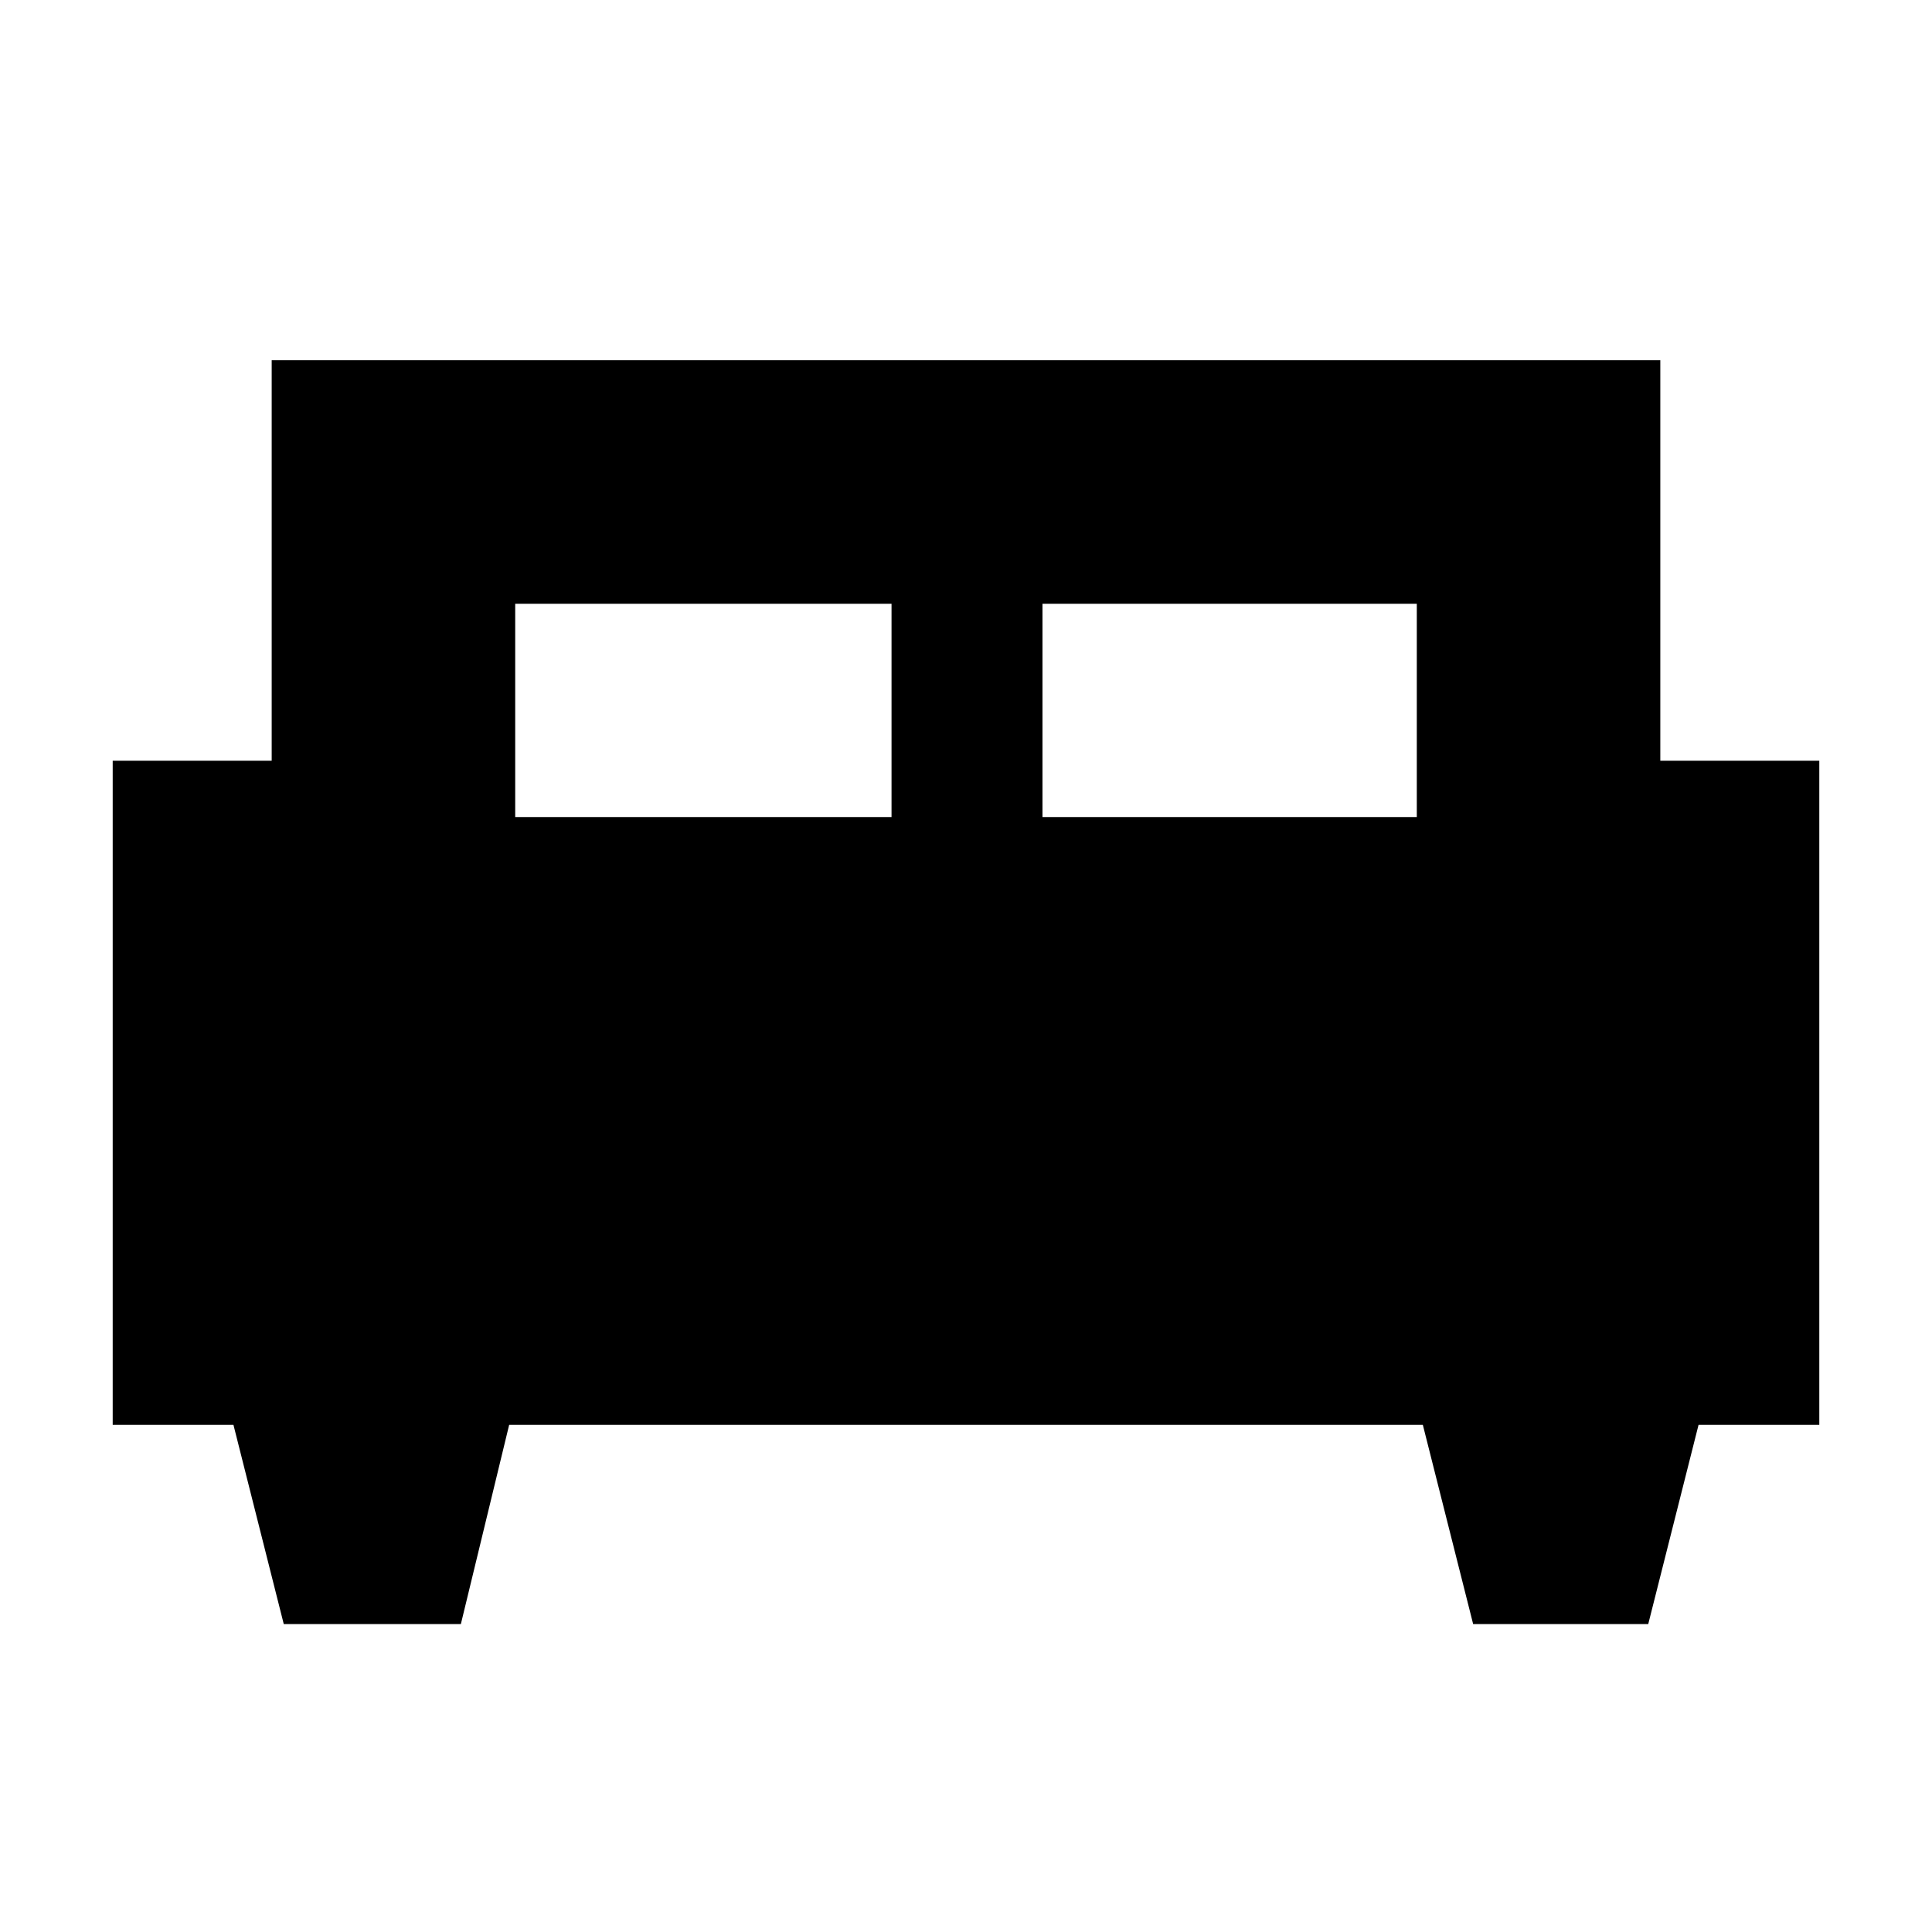 <svg xmlns="http://www.w3.org/2000/svg" height="24" width="24"><path d="M5.725 20.175H3.525L2.9 17.7H1.4V9.45H3.375V4.475H20.625V9.45H22.6V17.7H21.1L20.475 20.175H18.3L17.675 17.7H6.325ZM12.95 10.15H17.6V7.5H12.95ZM6.4 10.15H11.075V7.5H6.4Z"/></svg>